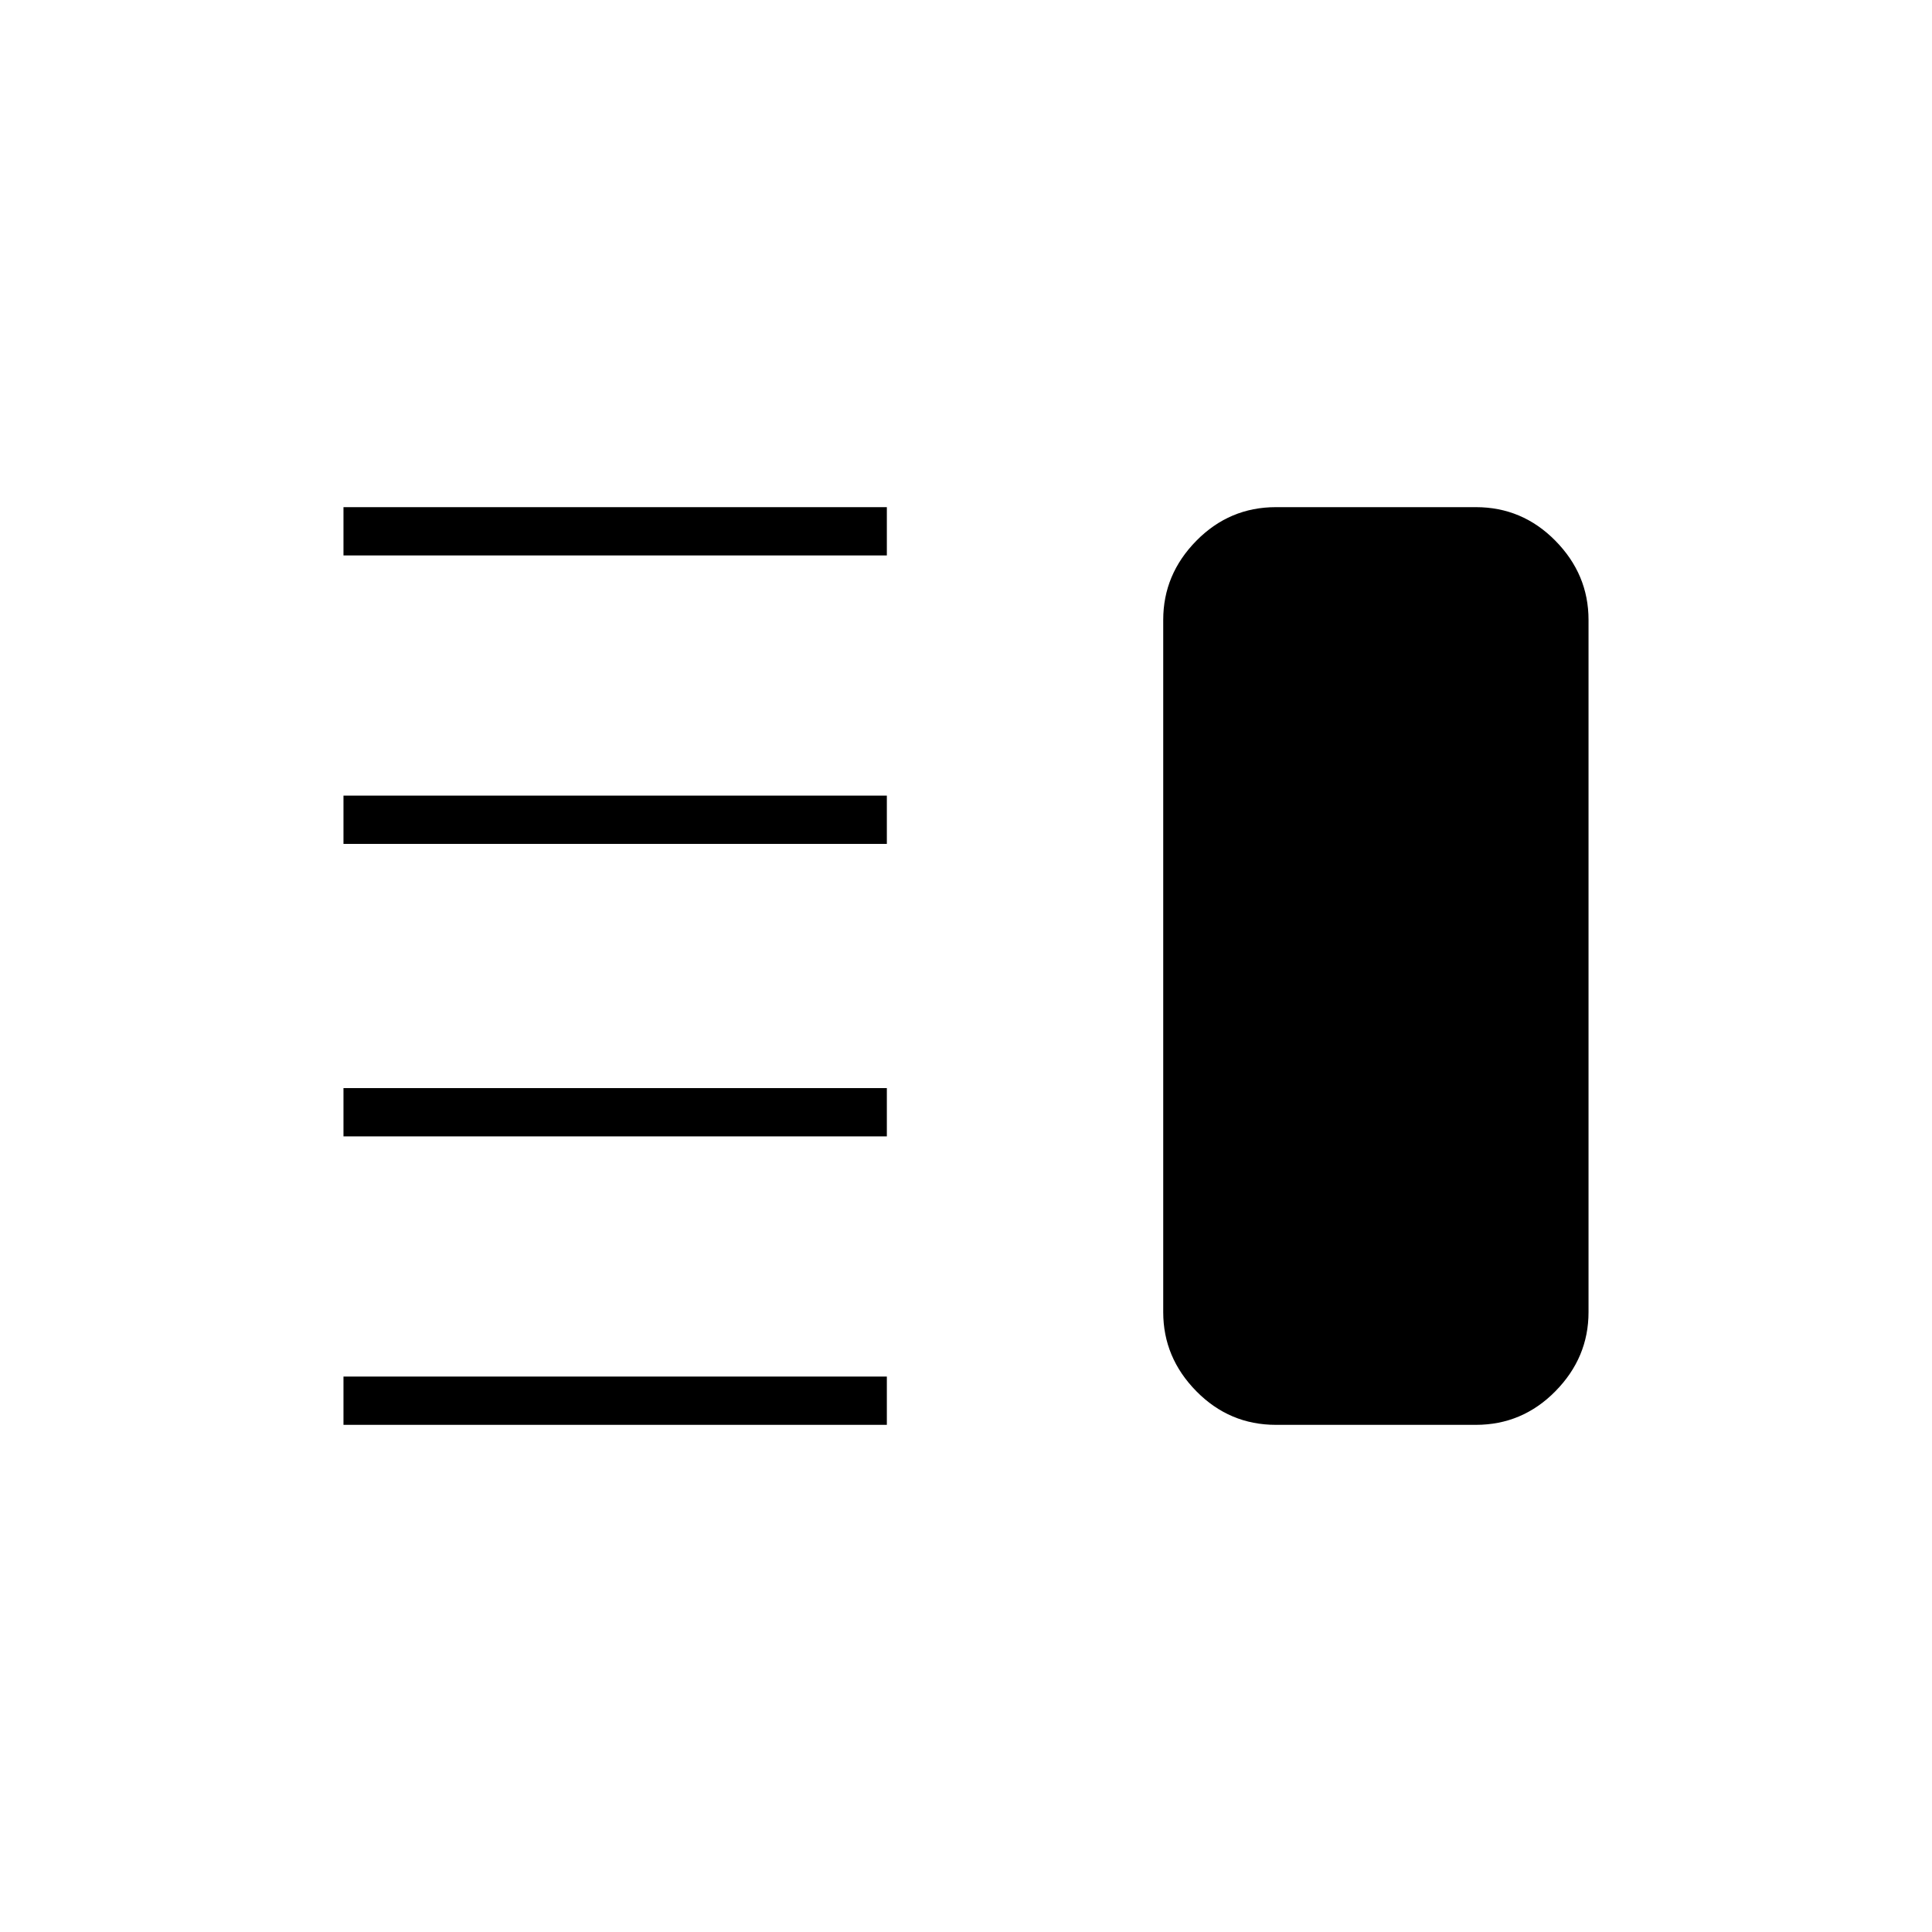 <svg xmlns="http://www.w3.org/2000/svg" height="40" viewBox="0 -960 960 960" width="40"><path d="M170.67-395.33v-24h270v24h-270Zm0 143.33v-24h270v24h-270Zm0-288.67v-24h270v24h-270Zm0-143.33v-24h270v24h-270ZM634-252q-23.1 0-39.55-16.71Q578-285.42 578-308v-344q0-22.58 16.45-39.29T634-708h99.33q23.1 0 39.55 16.71 16.45 16.71 16.45 39.29v344q0 22.58-16.45 39.29T733.33-252H634Z"/></svg>